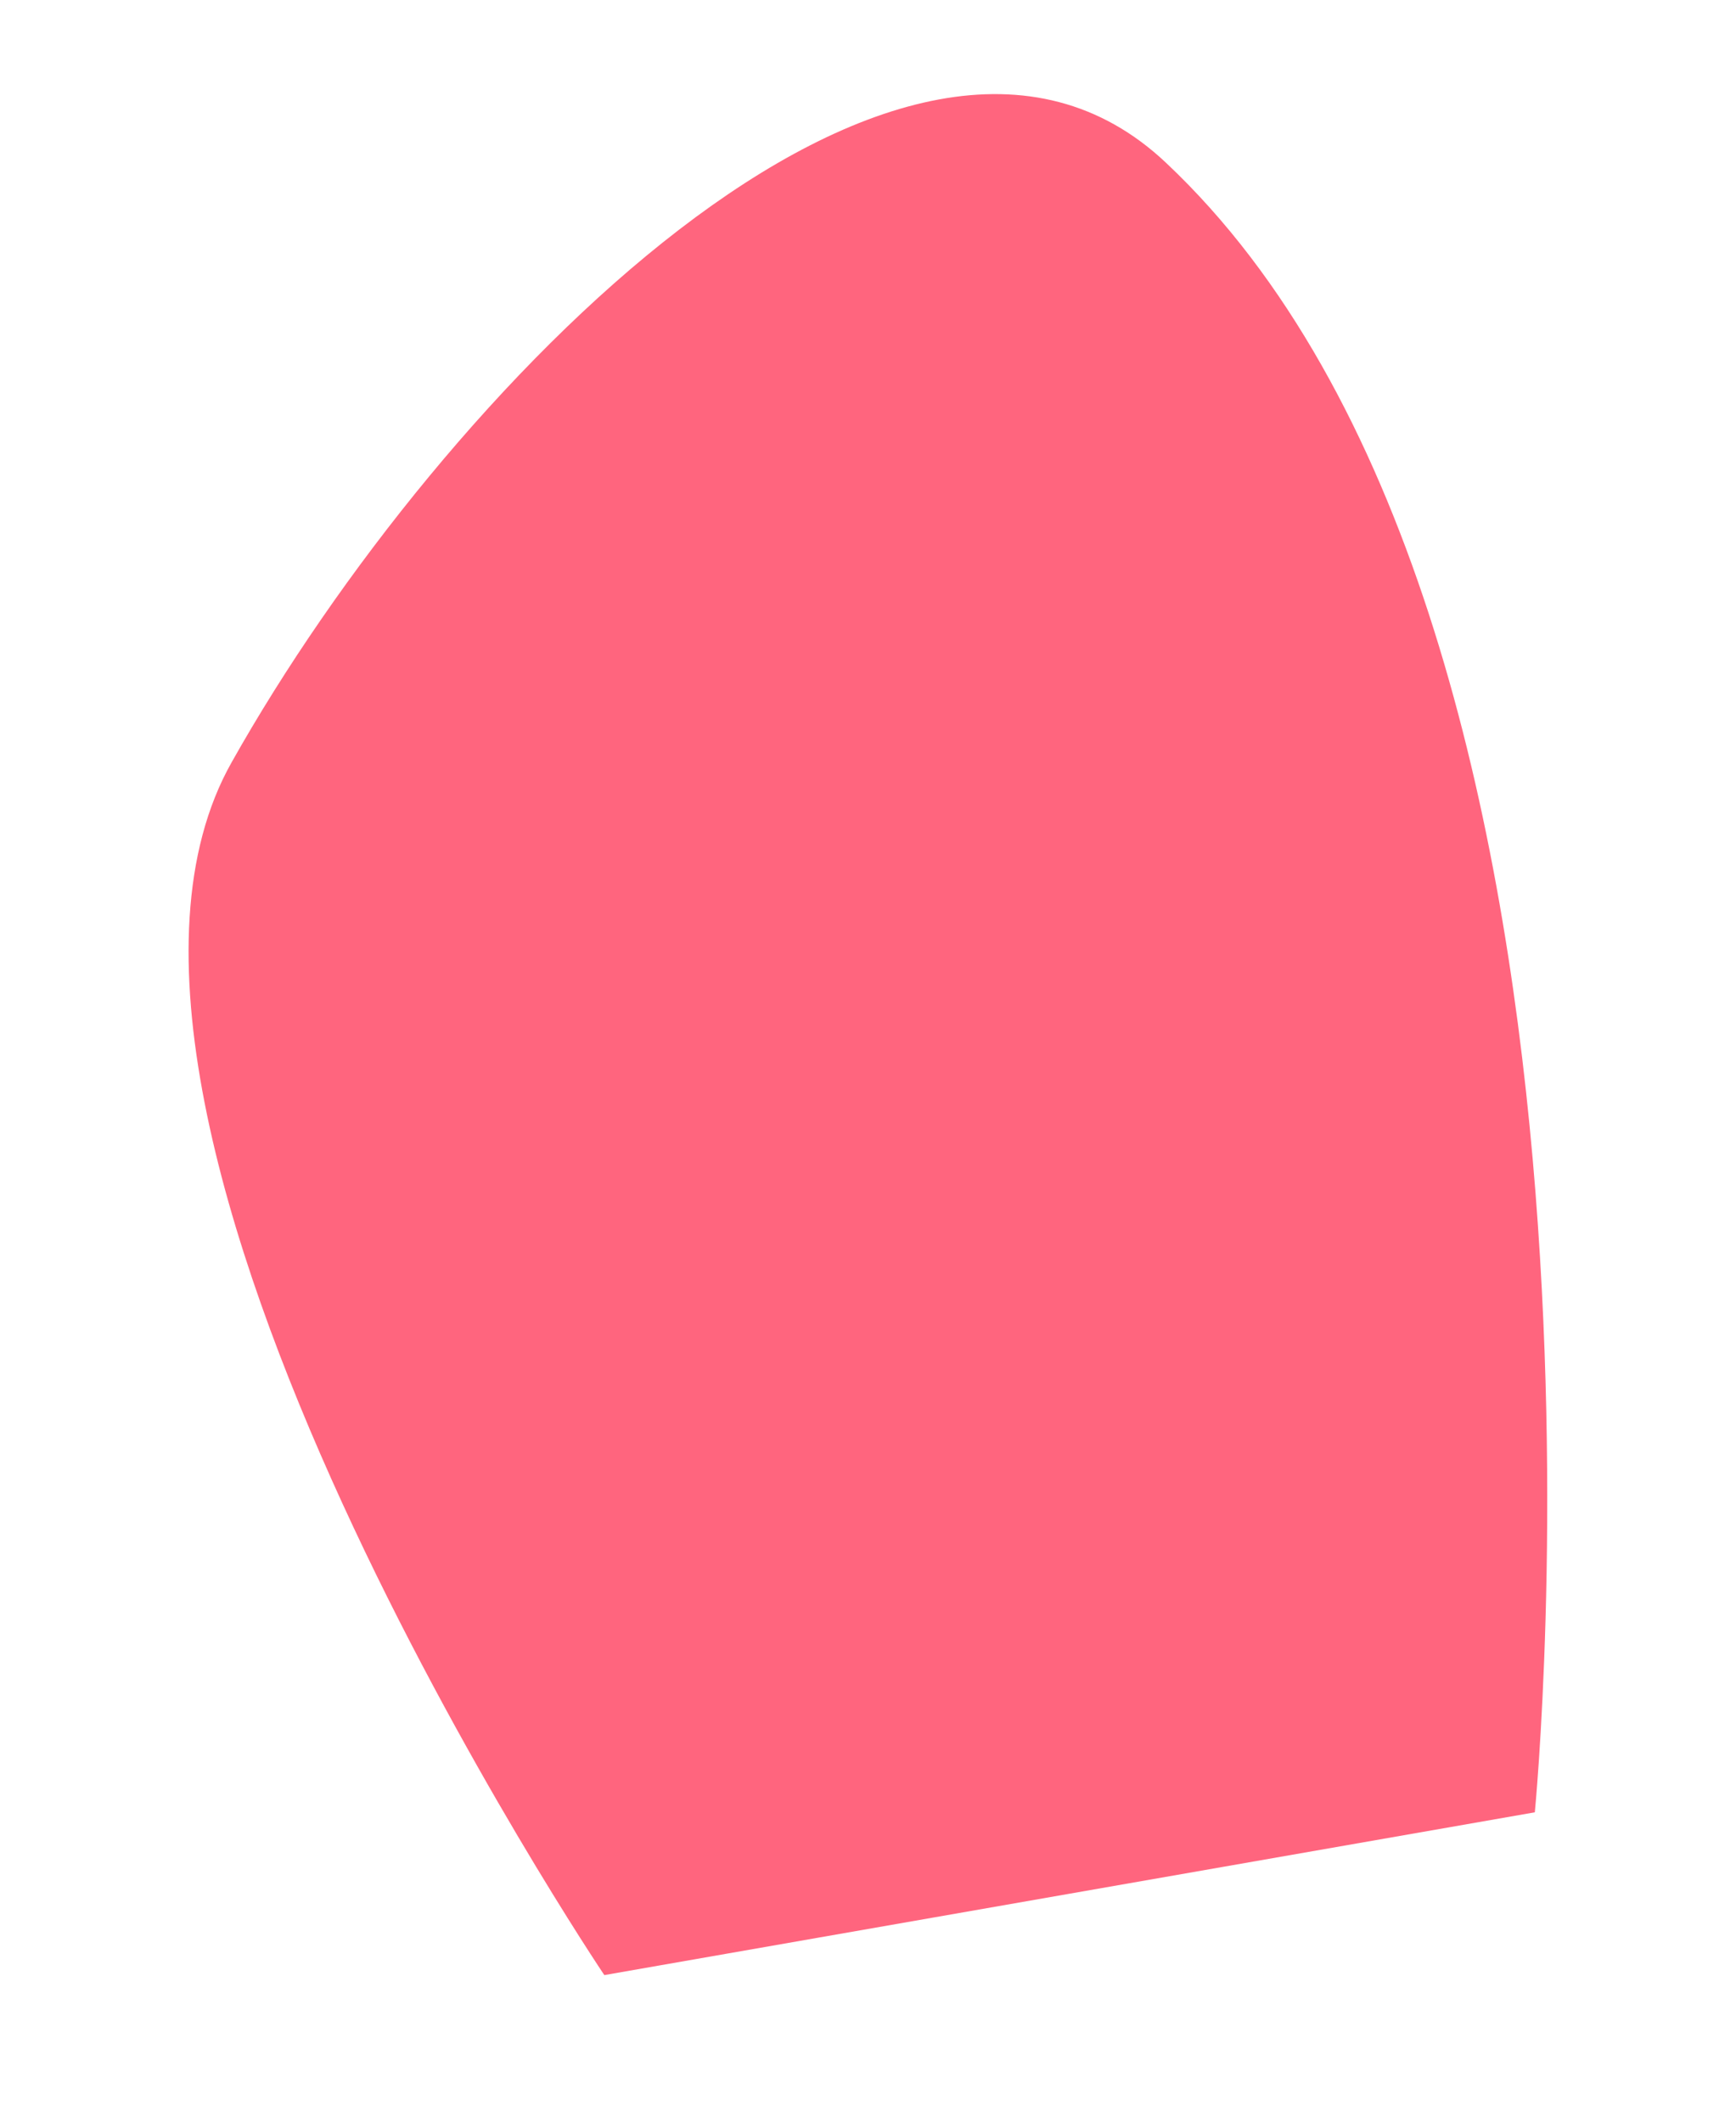 <?xml version="1.0" encoding="UTF-8" standalone="no"?><svg width='9' height='11' viewBox='0 0 9 11' fill='none' xmlns='http://www.w3.org/2000/svg'>
<path d='M6.045 0.844C8.565 3.216 7.957 9.396 7.957 9.396L3.133 10.24C3.133 10.24 0.153 5.808 1.201 3.952C2.289 2.016 4.685 -0.44 6.045 0.844Z' fill='#FF657E'/>
</svg>
